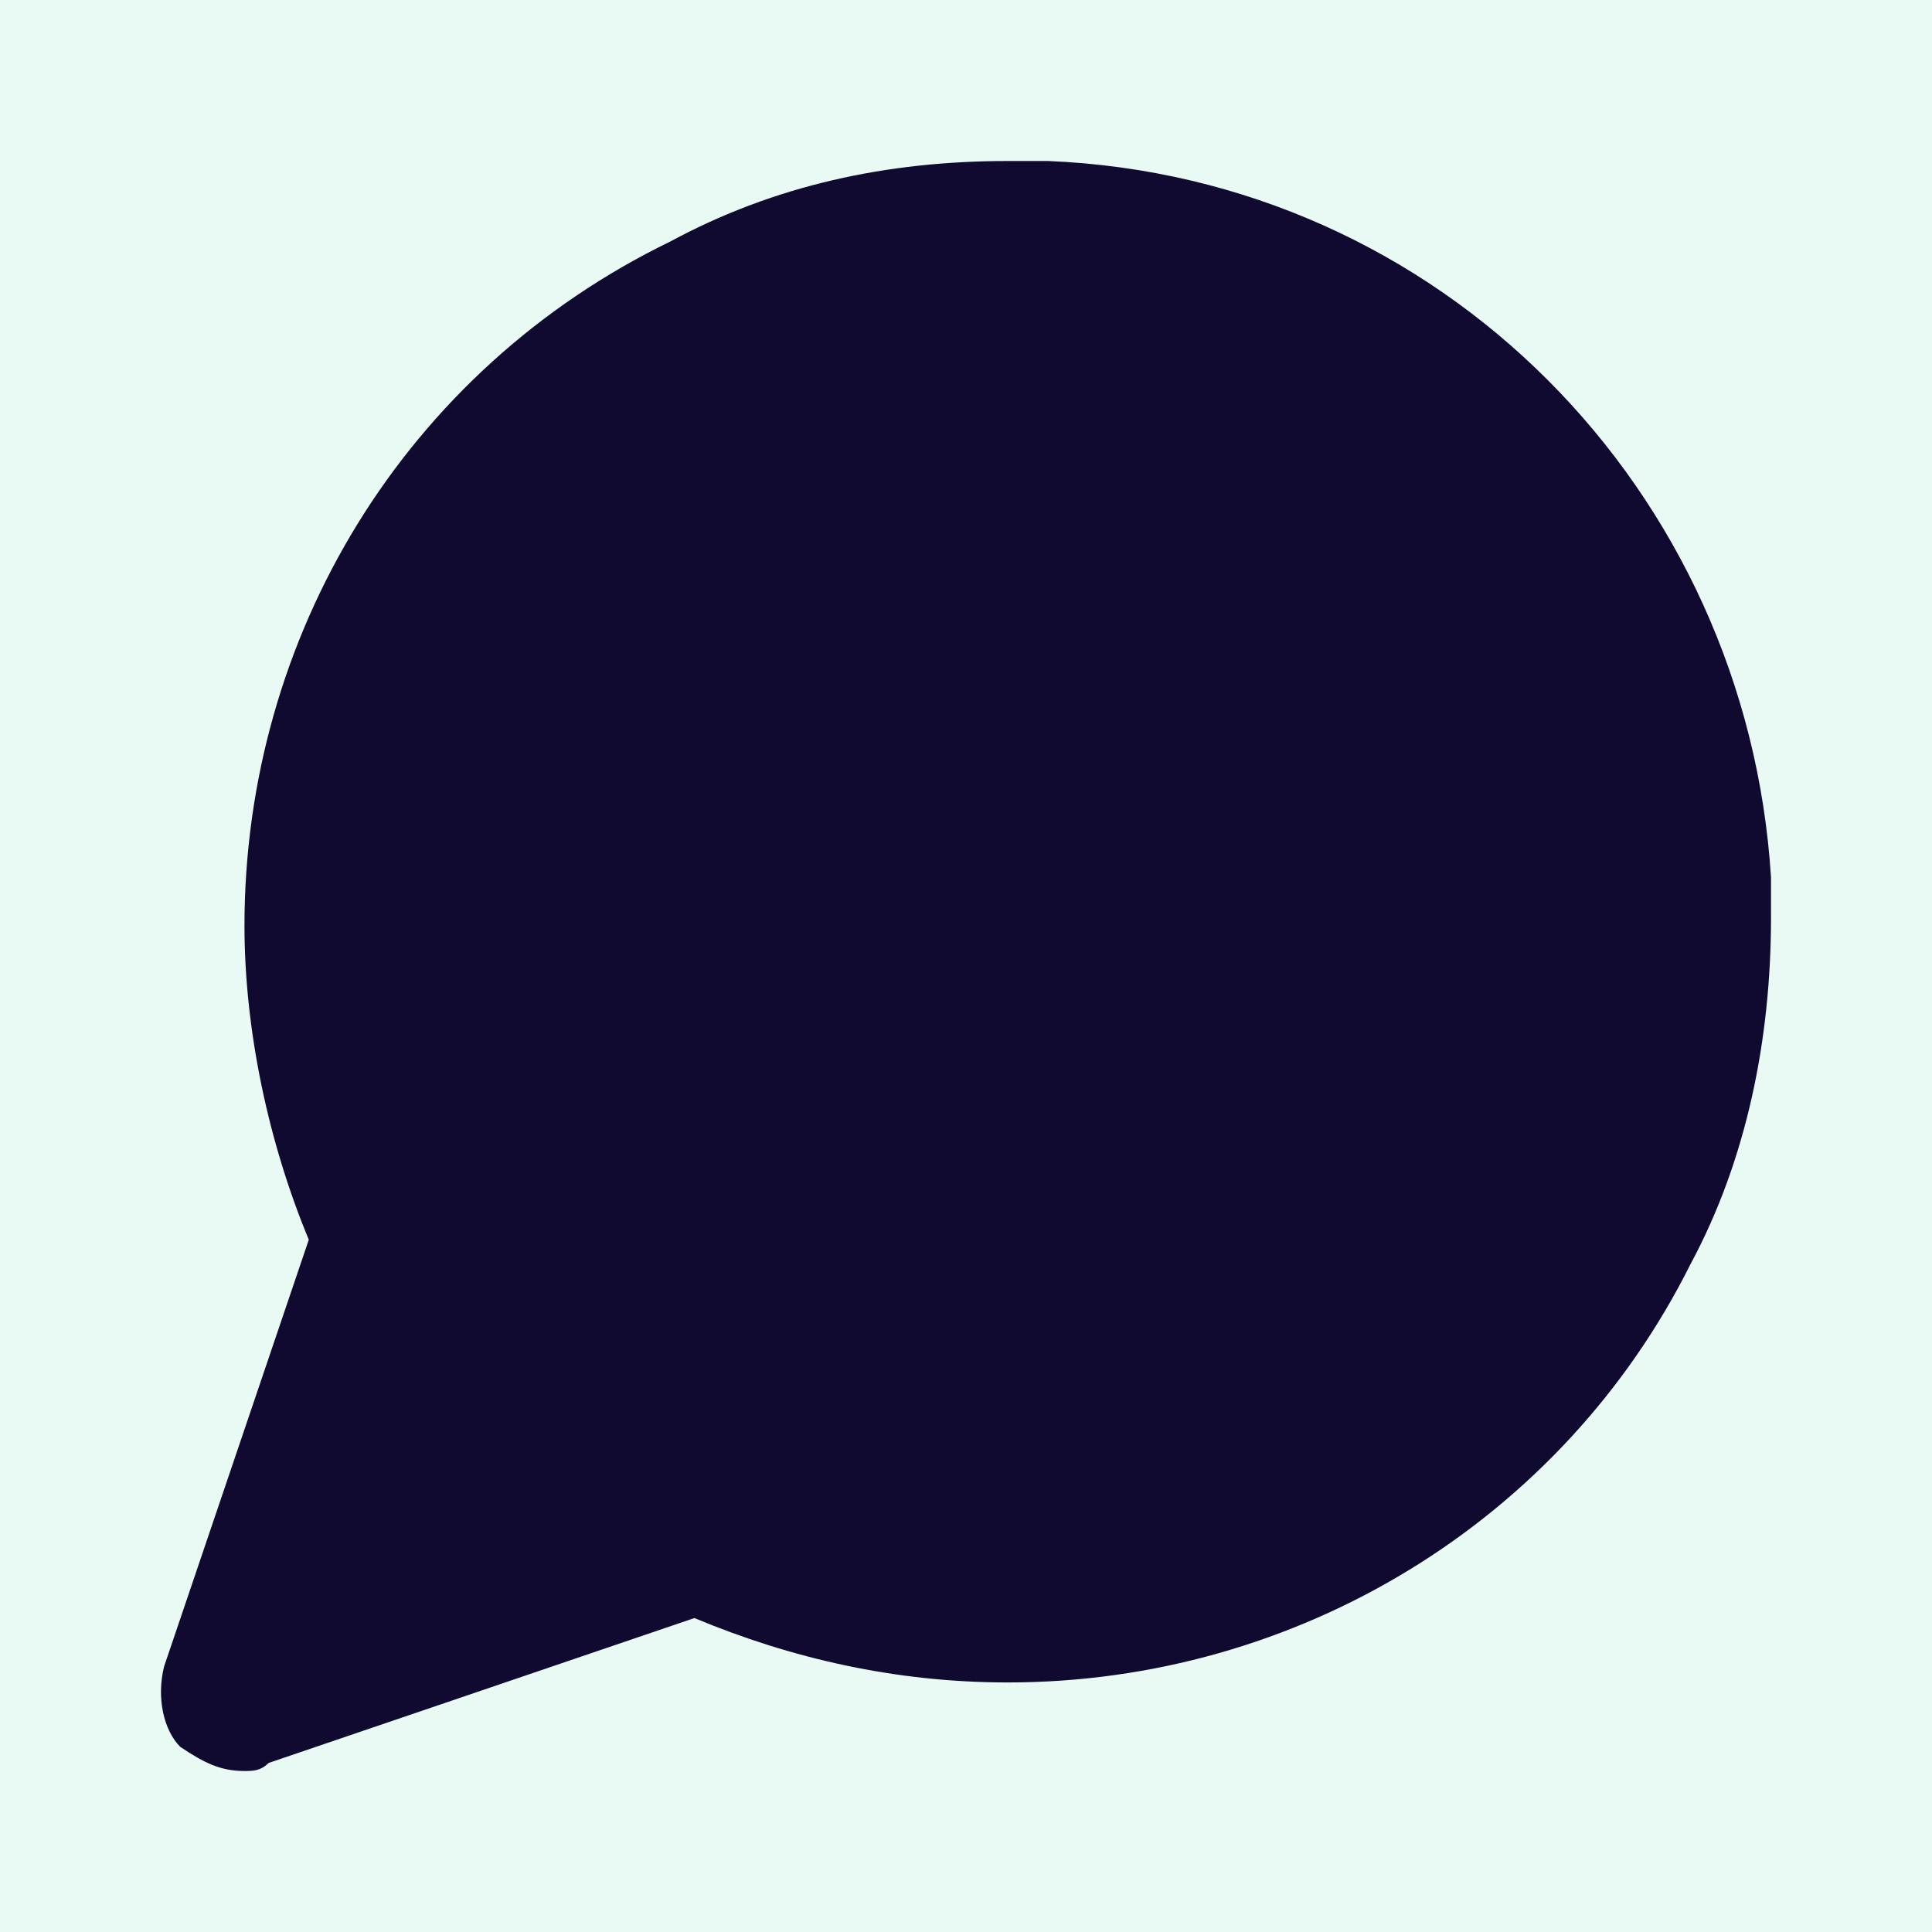 <svg width="24" height="24" viewBox="0 0 24 24" fill="none" xmlns="http://www.w3.org/2000/svg">
<rect x="0" y="0" width="24" height="24" fill="#808080" stroke="none"/>
<path d="M-532 -32C-532 -36.418 -528.418 -40 -524 -40H56C60.418 -40 64 -36.418 64 -32V172C64 176.418 60.418 180 56 180H-524C-528.418 180 -532 176.418 -532 172V-32Z" fill="#E8FAF3"/>
<path d="M22 10.9C21.701 6.1 17.908 2.2 13.018 2H12.519C11.021 2 9.624 2.3 8.327 3C5.033 4.6 3.037 7.9 3.037 11.5C3.037 12.8 3.337 14.2 3.836 15.4L2.039 20.7C1.939 21.1 2.039 21.5 2.239 21.7C2.538 21.9 2.738 22 3.037 22C3.137 22 3.237 22 3.337 21.9L8.626 20.1C9.824 20.6 11.121 20.9 12.519 20.9C16.111 20.9 19.405 18.9 21.002 15.7C21.701 14.4 22 12.9 22 11.4V10.9Z" fill="#100A30"/>
</svg>
